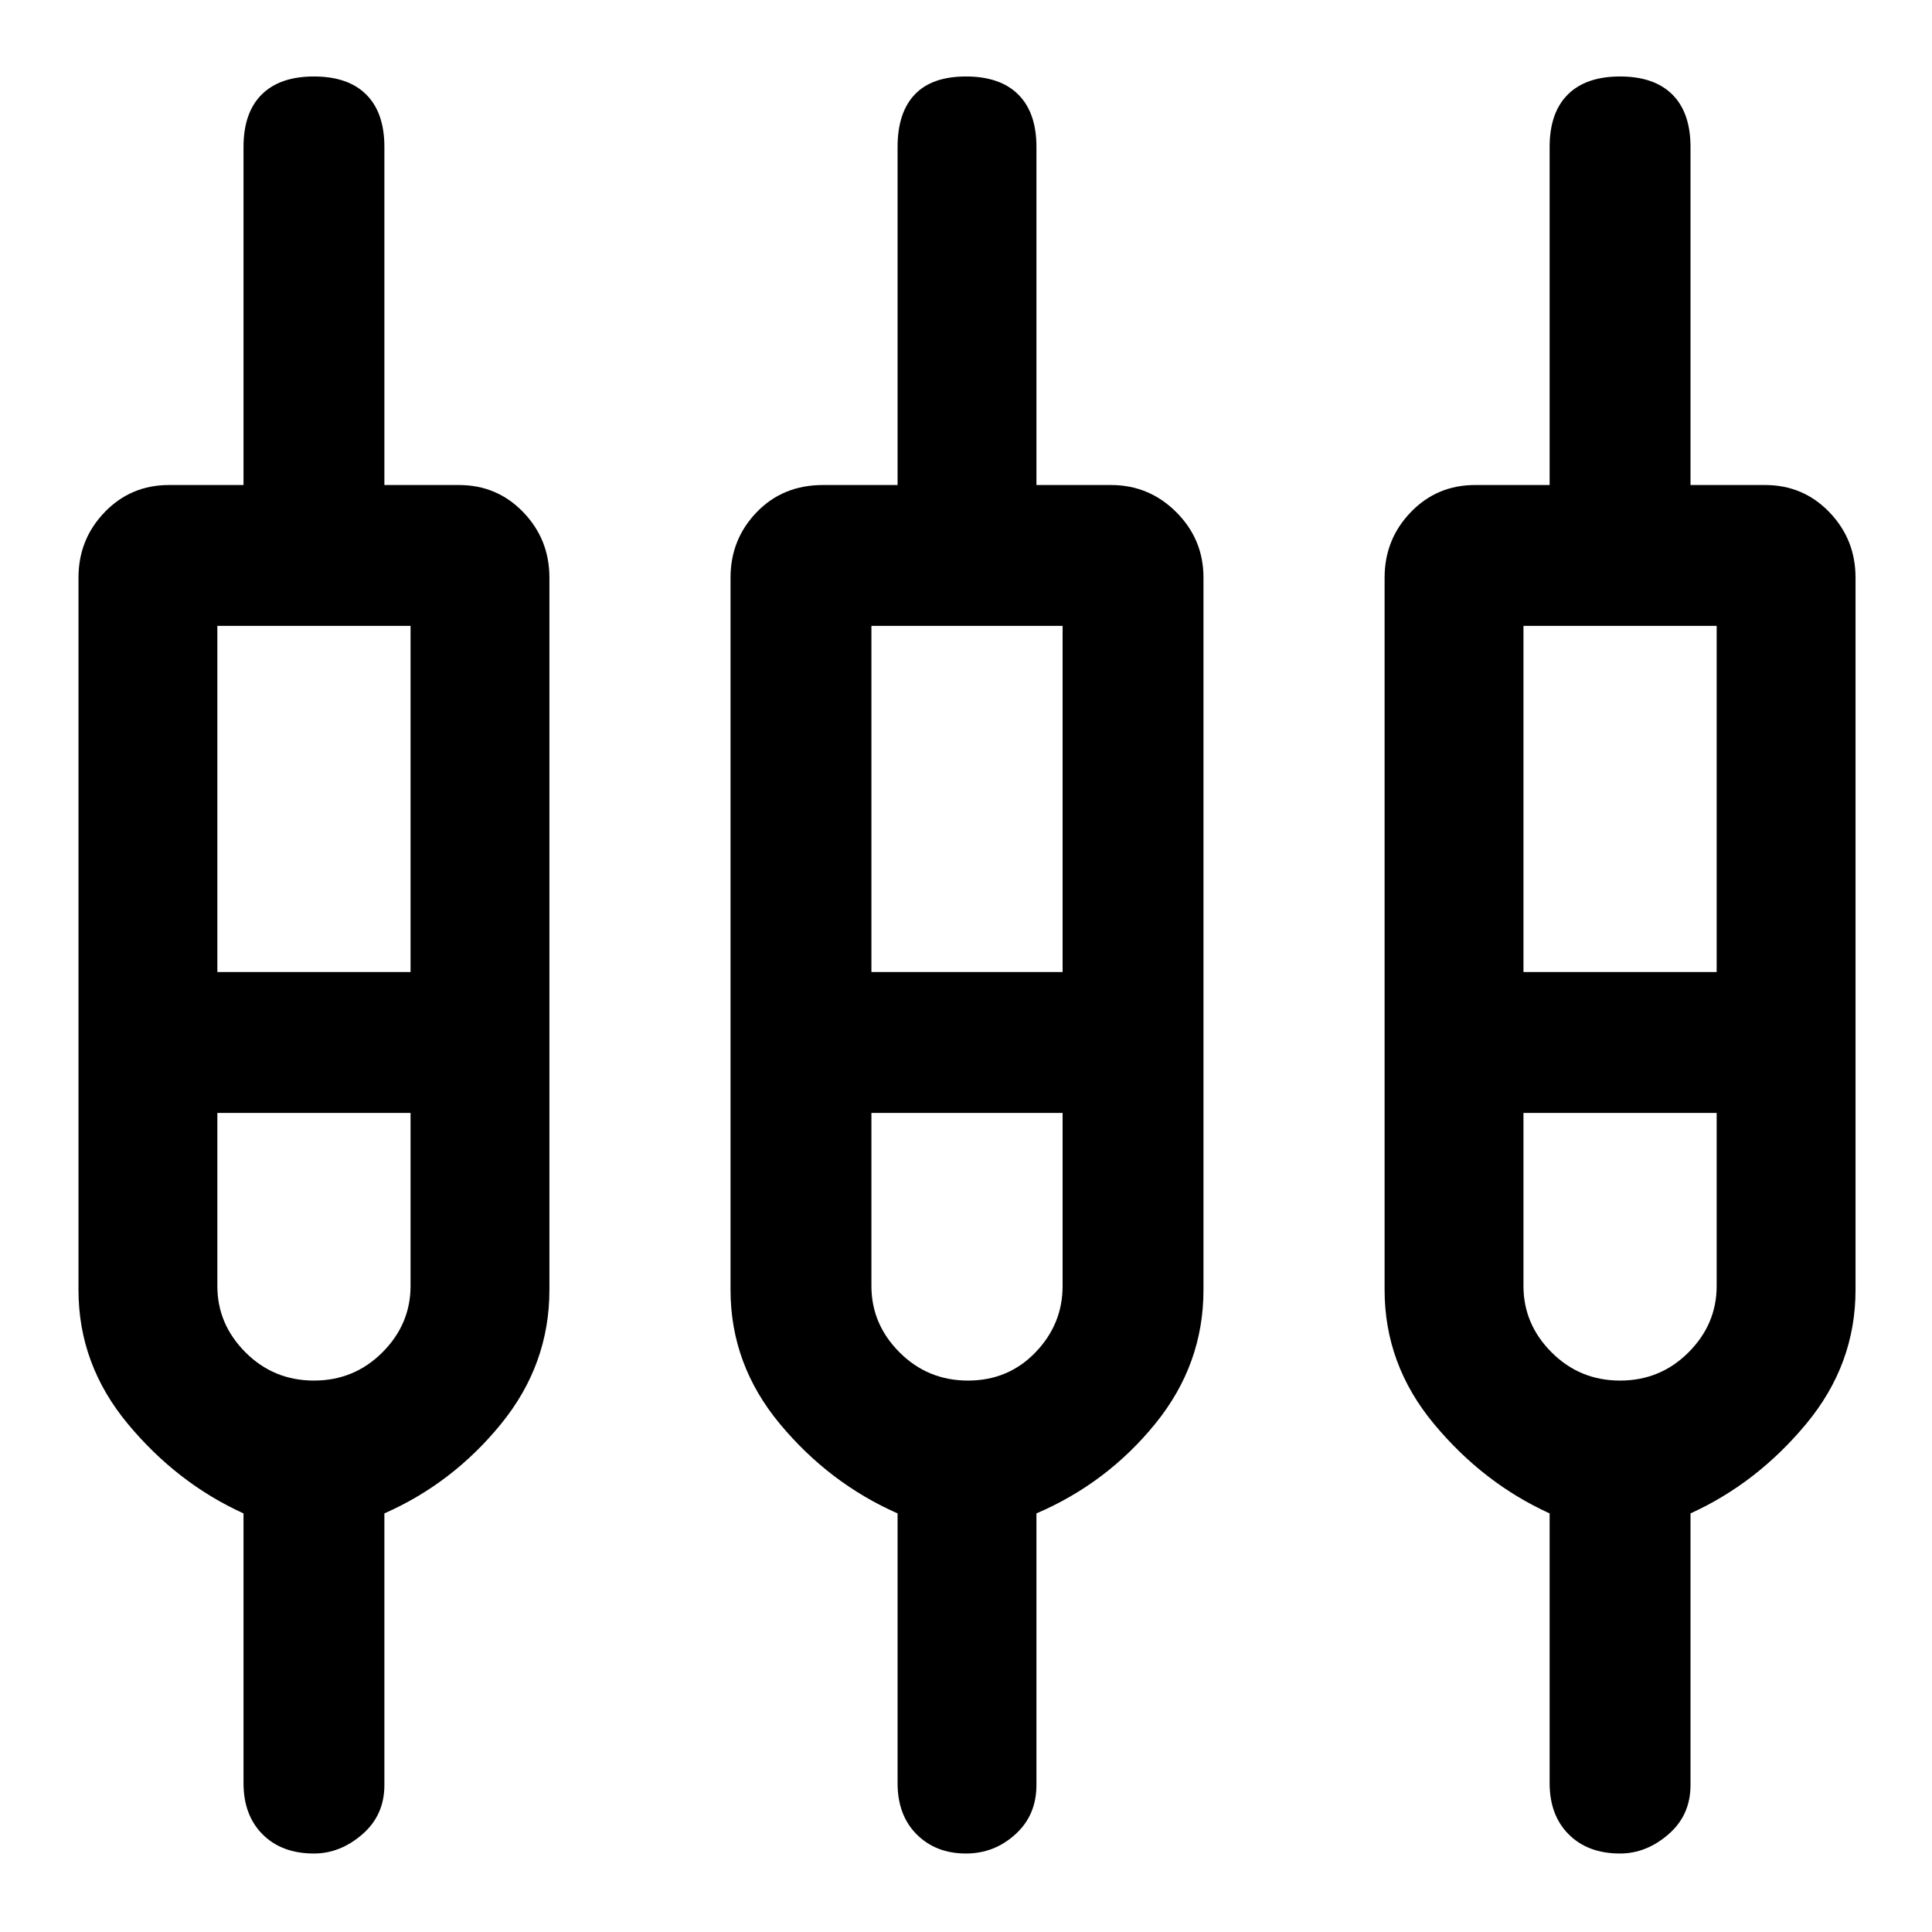 <svg xmlns="http://www.w3.org/2000/svg" height="48" width="48"><path d="M7.8 46.05q-.8 0-1.275-.475Q6.05 45.1 6.05 44.3v-6.7q-1.65-.75-2.875-2.225T1.95 32.05v-17.7q0-.95.65-1.625t1.6-.675h1.85v-8.4q0-.85.45-1.3.45-.45 1.3-.45.85 0 1.3.45.45.45.45 1.3v8.4h1.85q.95 0 1.6.675.65.675.65 1.625v17.7q0 1.85-1.2 3.325T9.55 37.6v6.75q0 .75-.55 1.225-.55.475-1.2.475Zm16.2 0q-.75 0-1.225-.475Q22.3 45.1 22.3 44.3v-6.7q-1.7-.75-2.925-2.225Q18.15 33.9 18.15 32.05v-17.7q0-.95.65-1.625t1.65-.675h1.85v-8.4q0-.85.425-1.3Q23.15 1.9 24 1.9q.85 0 1.3.45.45.45.45 1.3v8.4h1.85q.95 0 1.625.675t.675 1.625v17.7q0 1.85-1.2 3.325T25.75 37.6v6.75q0 .75-.525 1.225-.525.475-1.225.475Zm16.25 0q-.8 0-1.275-.475Q38.5 45.1 38.5 44.3v-6.7q-1.65-.75-2.875-2.225T34.4 32.05v-17.7q0-.95.65-1.625t1.6-.675h1.85v-8.4q0-.85.45-1.3.45-.45 1.3-.45.85 0 1.3.45.45.45.45 1.3v8.4h1.85q.95 0 1.6.675.65.675.65 1.625v17.7q0 1.85-1.225 3.325T42 37.6v6.75q0 .75-.55 1.225-.55.475-1.2.475ZM5.4 15.55v8.6h4.8v-8.6Zm16.25 0v8.6h4.75v-8.6Zm16.2 0v8.6h4.8v-8.6ZM7.8 34.3q1 0 1.7-.7t.7-1.65v-4.3H5.4v4.3q0 .95.7 1.65t1.7.7Zm16.25 0q1 0 1.675-.7t.675-1.65v-4.3h-4.75v4.3q0 .95.7 1.65t1.7.7Zm16.2 0q1 0 1.7-.7t.7-1.65v-4.3h-4.8v4.3q0 .95.7 1.65t1.7.7ZM7.8 25.9Zm16.25 0Zm16.2 0ZM5.4 24.15h4.8-4.8Zm16.25 0h4.75-4.75Zm16.2 0h4.8-4.8ZM7.8 27.65H5.4h4.8-2.4Zm16.25 0h-2.4 4.75H24.05Zm16.2 0h-2.4 4.8-2.4Z"/></svg>
